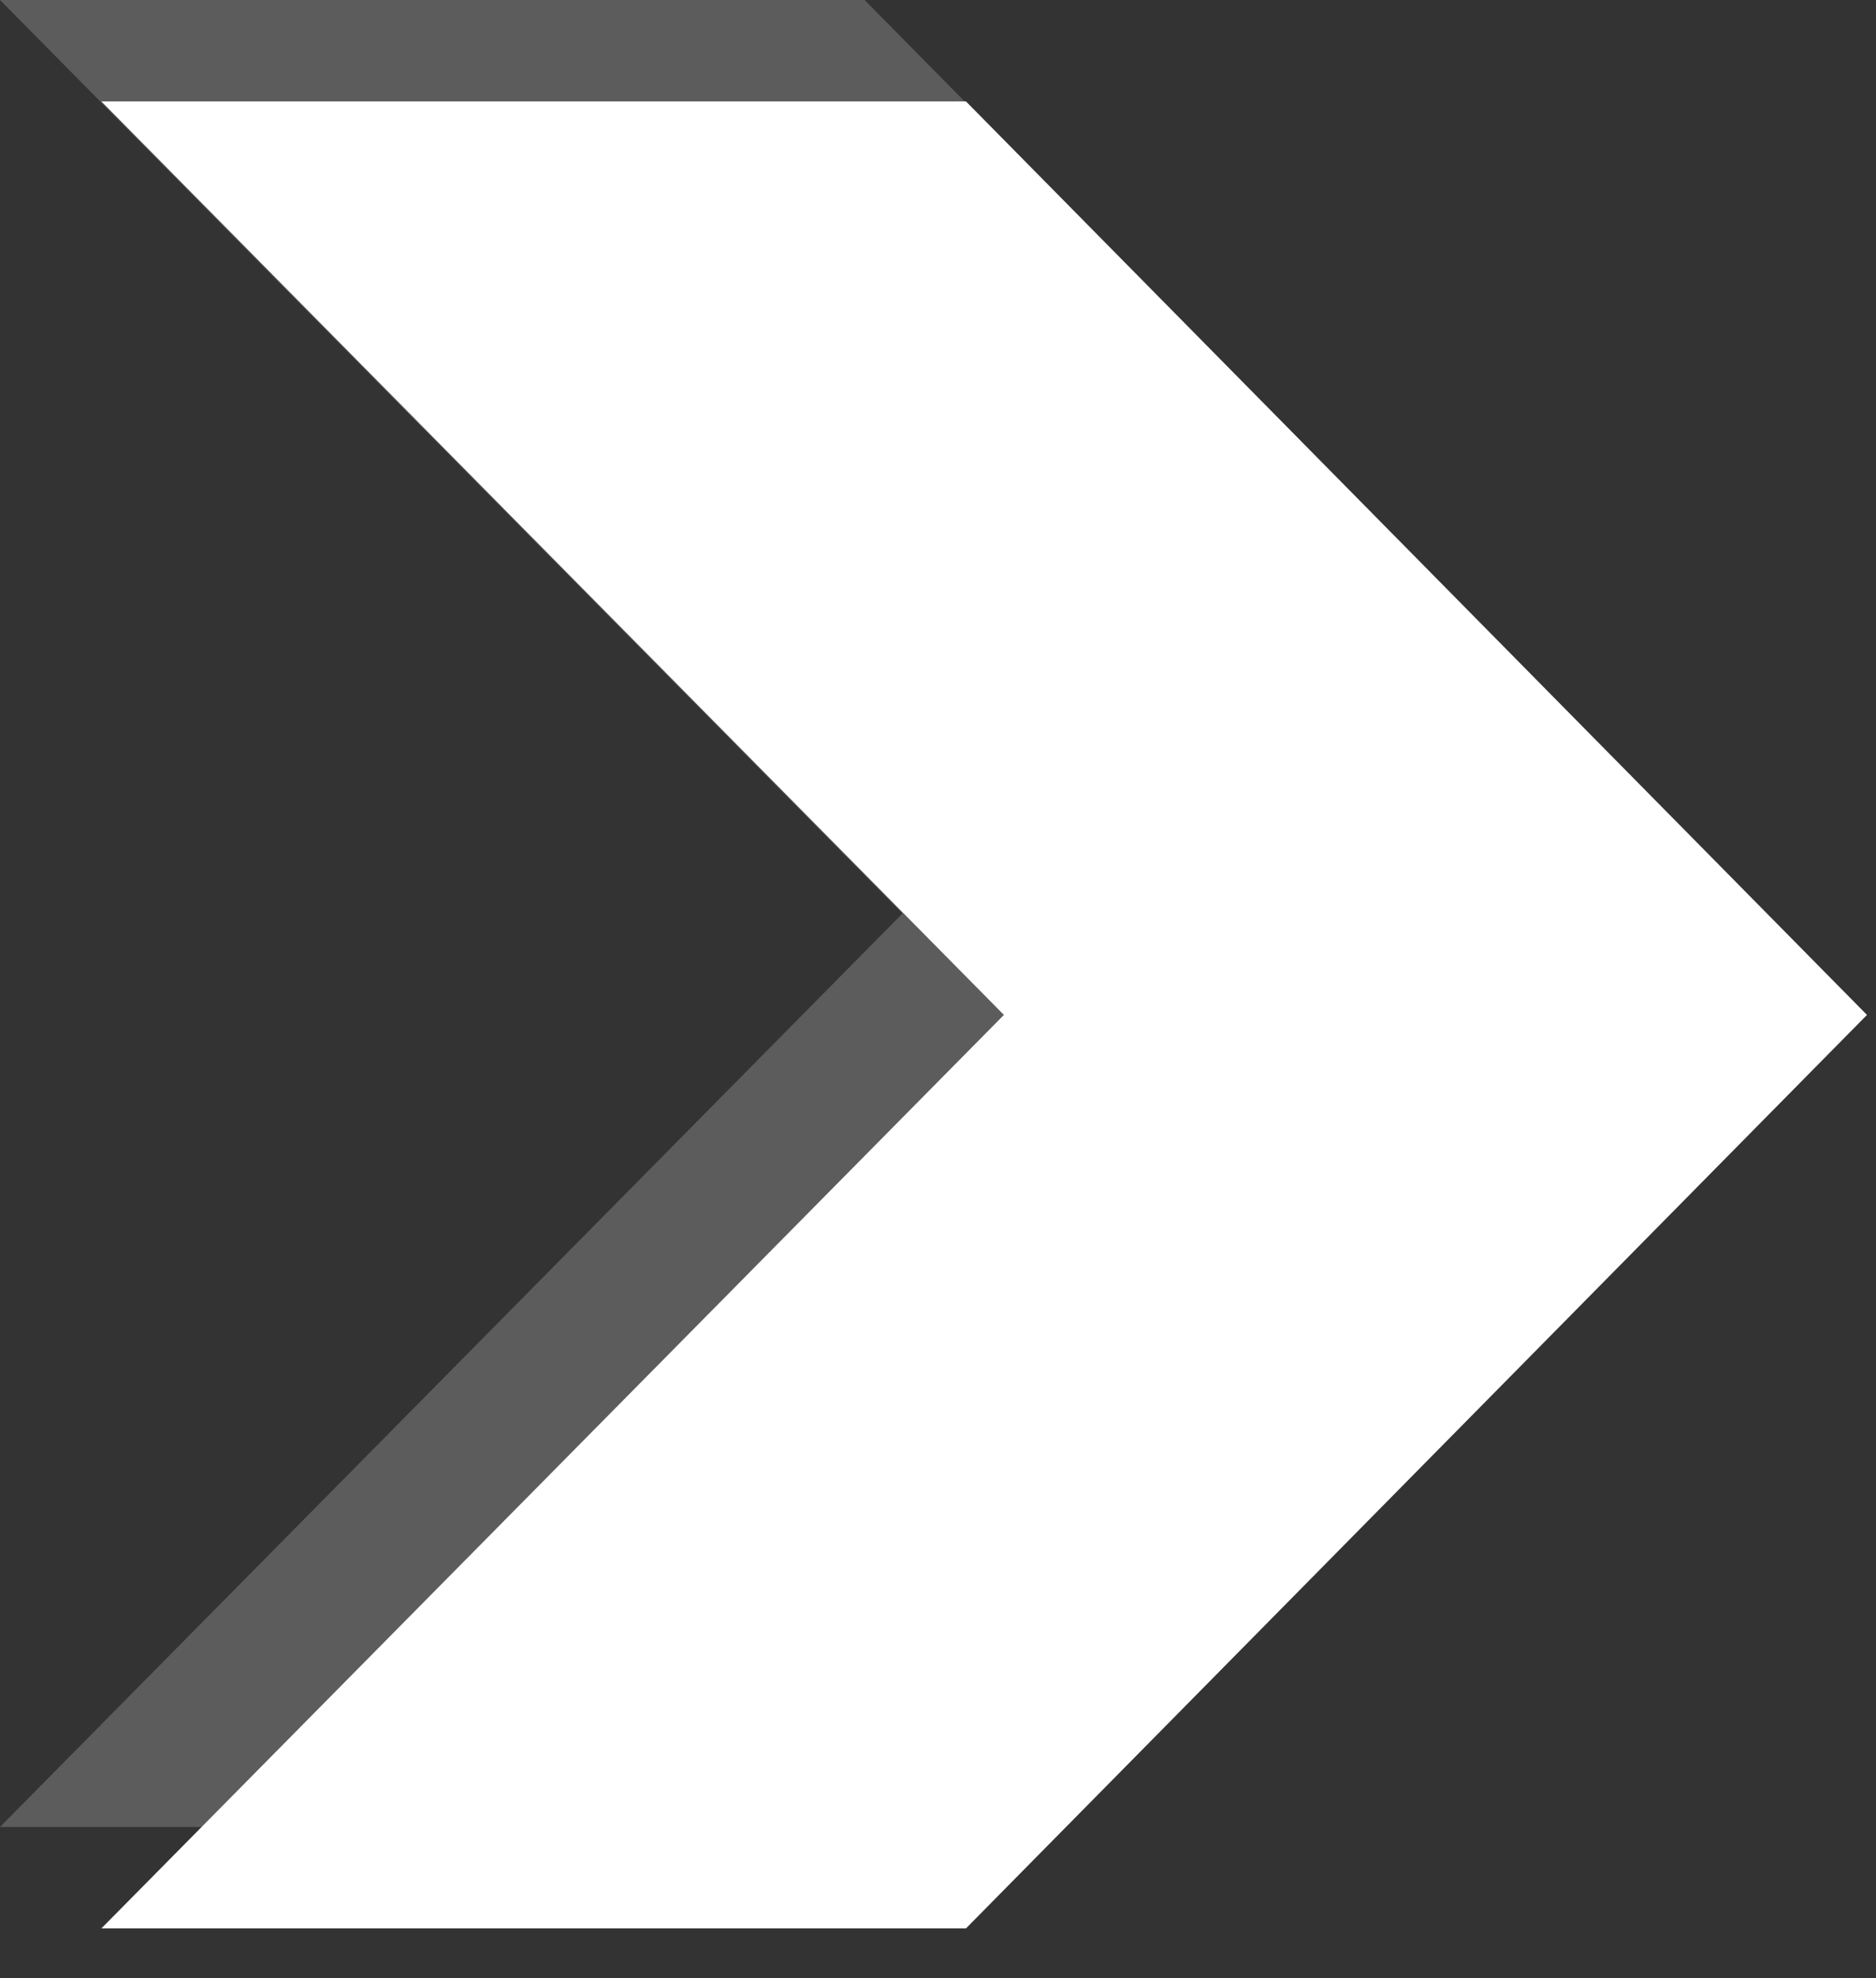 <svg width="37" height="39" viewBox="0 0 37 39" fill="none" xmlns="http://www.w3.org/2000/svg">
<rect x="0" y="0" width="37" height="39" fill="#333333" stroke="none"/>
<g opacity="0.2">
<path d="M17.052 1.90735e-05L34.822 18.01L17.052 36.02L2.28882e-05 36.02L17.8 18.01L2.28882e-05 1.90735e-05L17.052 1.90735e-05Z" fill="white"/>
</g>
<path d="M19.052 2L36.822 20.01L19.052 38.02L2 38.02L19.8 20.01L2 2L19.052 2Z" fill="white"/>
</svg>
